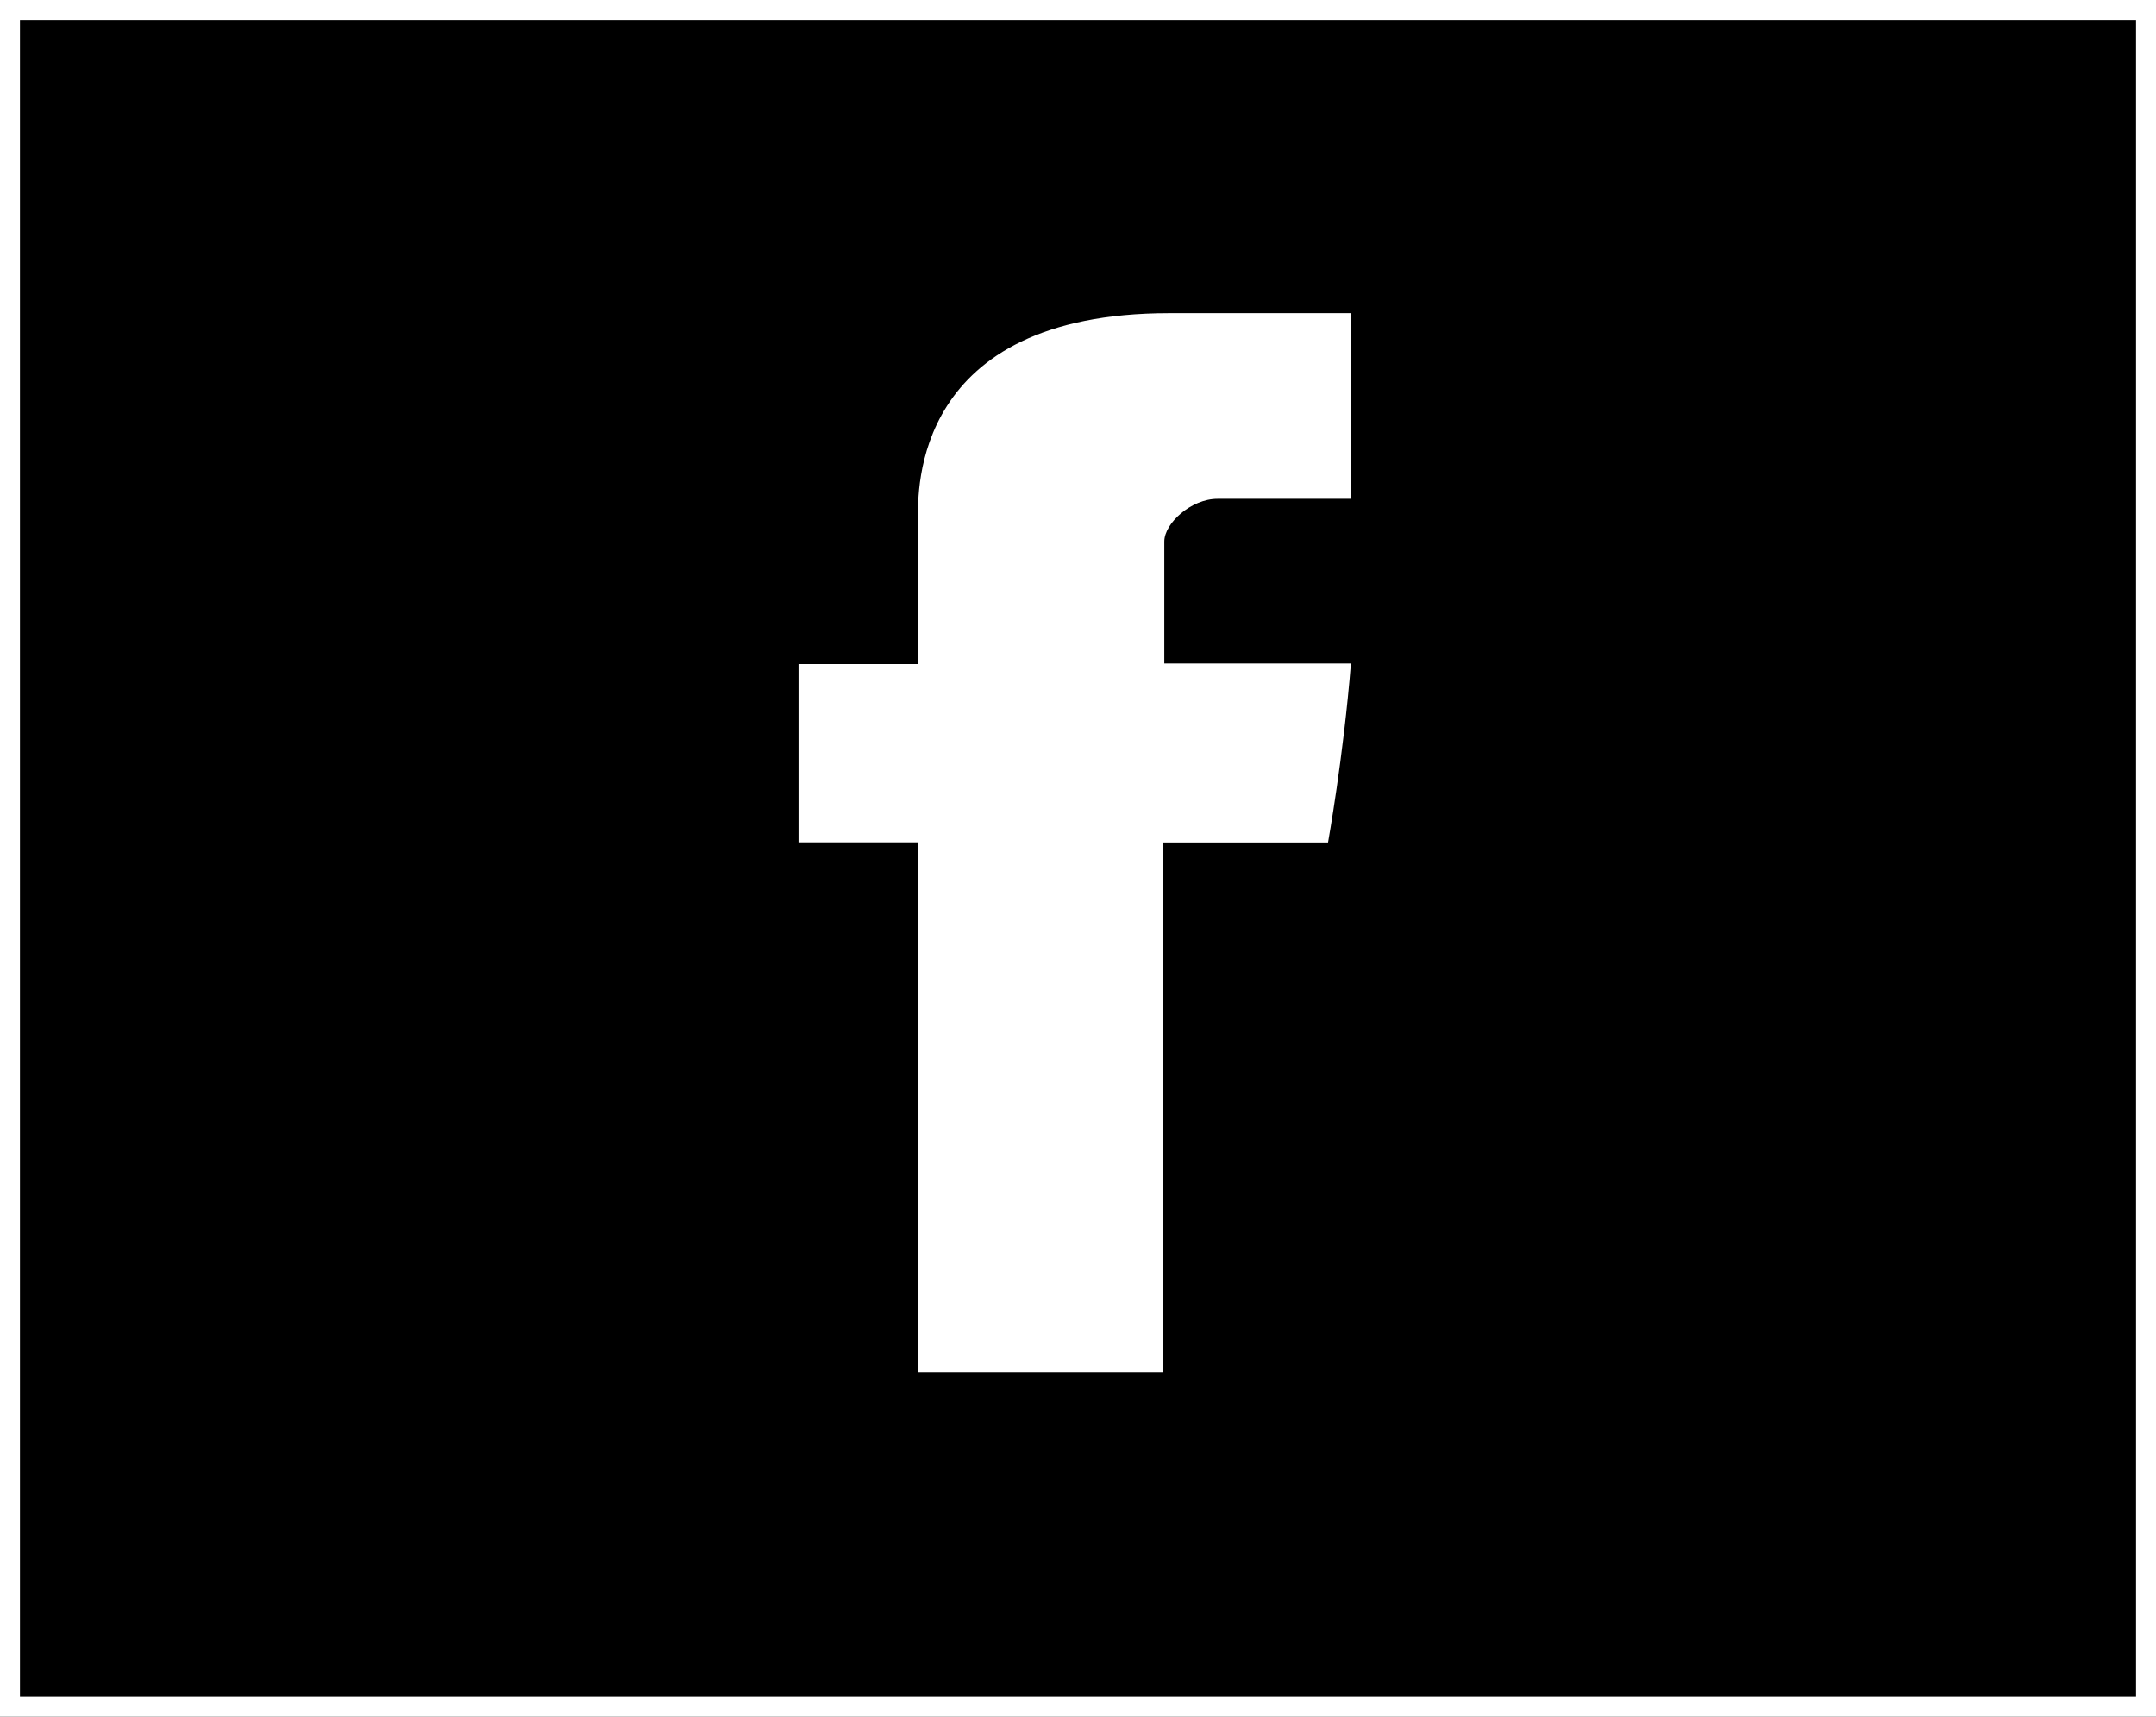 <svg xmlns="http://www.w3.org/2000/svg" width="108" height="86" viewBox="0 0 108 86">
  <g id="face" transform="translate(0 -0.311)">
    <g id="bg-icone-home" transform="translate(0 0.311)" stroke="#fff" stroke-width="1">
      <rect width="108" height="86" stroke="none"/>
      <rect x="0.5" y="0.5" width="107" height="85" fill="none"/>
    </g>
    <path id="Facebook" d="M34.984,15.276v7.3H29v8.932h5.984V58.054H47.277V31.512h8.248s.773-4.283,1.147-8.965H47.323V16.44c0-.913,1.34-2.14,2.665-2.14h6.7V5H47.579C34.68,5,34.984,13.941,34.984,15.276Z" transform="translate(11 10.999)" fill="#fff"/>
  </g>
</svg>
